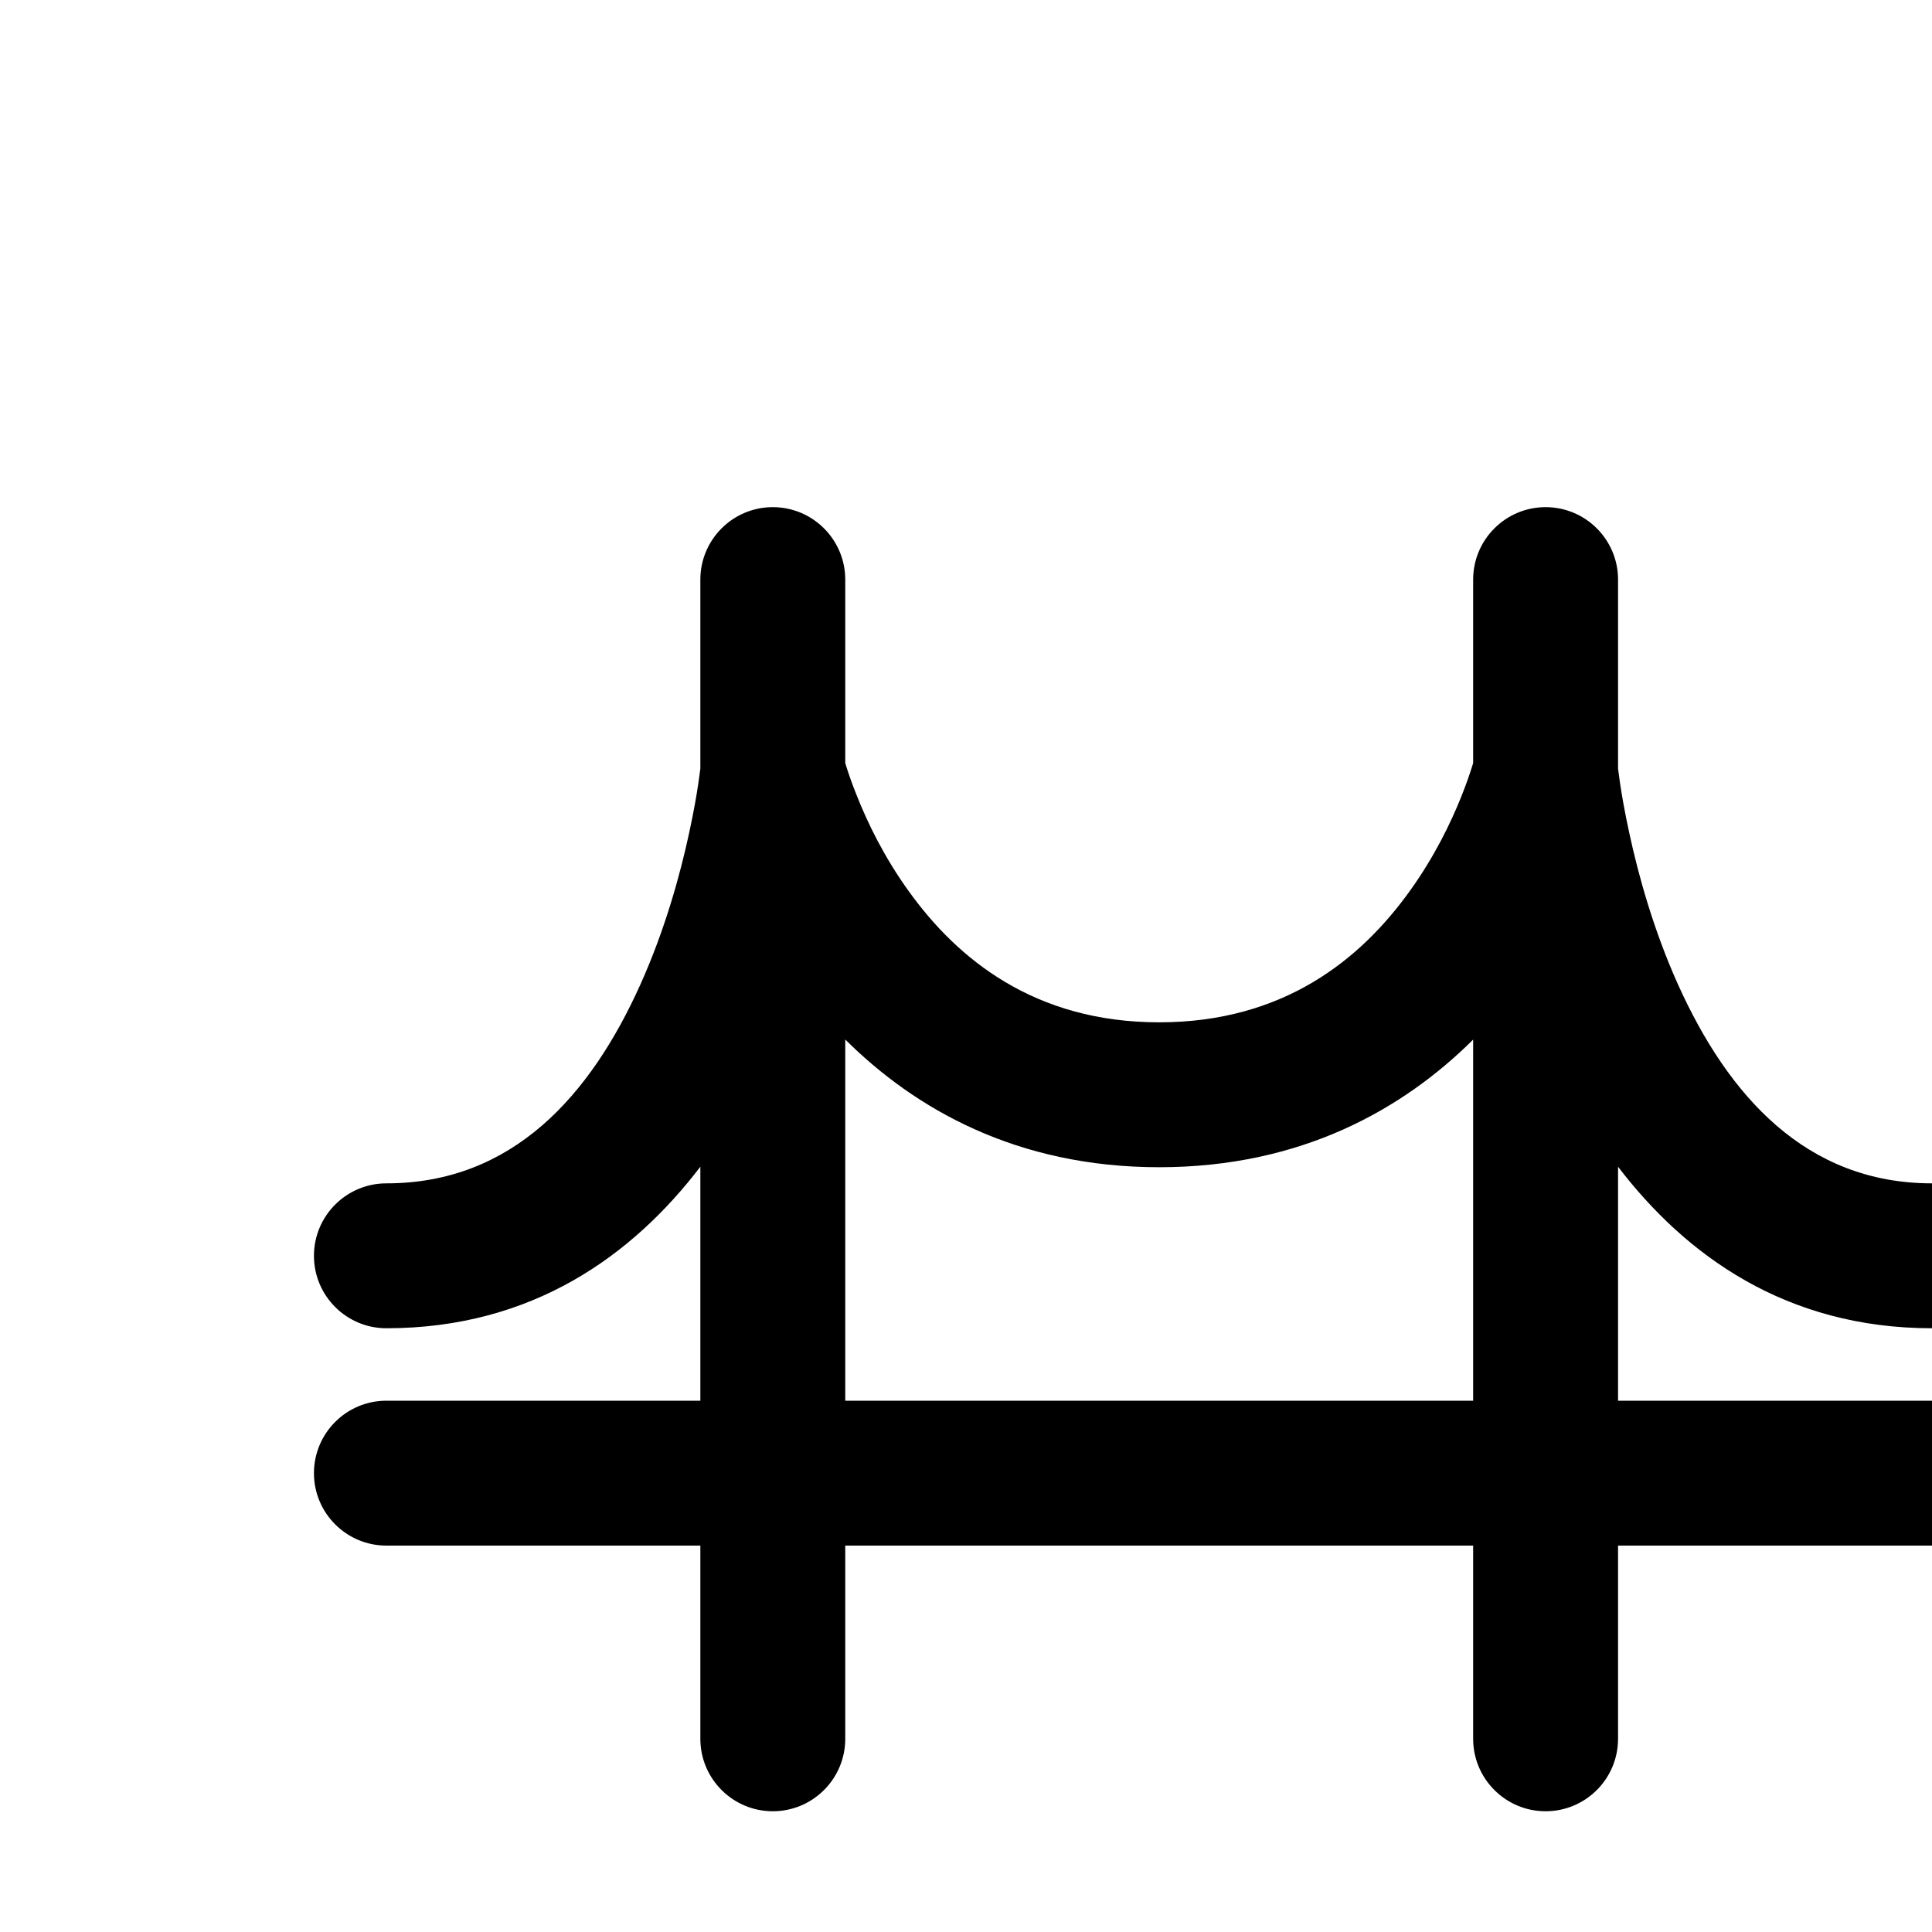 <svg width="20" height="20" viewBox="0 0 20 20" fill="none" xmlns="http://www.w3.org/2000/svg">
<g clip-path="url(#clip0_249_231)">
<path fill-rule="evenodd" clip-rule="evenodd" d="M8 5.25C8.414 5.25 8.75 5.586 8.75 6V7.898L8.757 7.922C8.78 7.996 8.817 8.107 8.872 8.242C8.98 8.515 9.153 8.874 9.409 9.228C9.912 9.927 10.708 10.583 12 10.583C13.292 10.583 14.088 9.927 14.591 9.228C14.847 8.874 15.02 8.515 15.129 8.242C15.183 8.107 15.22 7.996 15.243 7.922L15.25 7.899V6C15.25 5.586 15.586 5.25 16 5.25C16.414 5.25 16.75 5.586 16.75 6V7.957L16.751 7.964C16.755 7.995 16.761 8.042 16.77 8.104C16.788 8.227 16.819 8.406 16.866 8.622C16.96 9.059 17.118 9.63 17.371 10.192C17.89 11.343 18.695 12.25 20 12.25C20.414 12.25 20.75 12.586 20.75 13C20.75 13.414 20.414 13.75 20 13.75C18.486 13.75 17.448 12.992 16.75 12.078V14.5H20C20.414 14.5 20.75 14.836 20.75 15.25C20.75 15.664 20.414 16 20 16H16.75V18C16.75 18.414 16.414 18.75 16 18.75C15.586 18.75 15.25 18.414 15.25 18V16H8.75V18C8.75 18.414 8.414 18.75 8 18.75C7.586 18.75 7.25 18.414 7.25 18V16H4C3.586 16 3.25 15.664 3.25 15.25C3.25 14.836 3.586 14.5 4 14.5H7.25V12.078C6.552 12.992 5.514 13.75 4 13.75C3.586 13.75 3.25 13.414 3.25 13C3.25 12.586 3.586 12.25 4 12.25C5.305 12.25 6.111 11.343 6.629 10.192C6.882 9.63 7.04 9.059 7.134 8.622C7.181 8.406 7.212 8.227 7.23 8.104C7.239 8.042 7.245 7.995 7.249 7.964L7.25 7.957V6C7.25 5.586 7.586 5.25 8 5.25ZM8.75 10.761V14.5H15.25V10.762C14.526 11.481 13.473 12.083 12 12.083C10.527 12.083 9.474 11.481 8.75 10.761Z" fill="black"/>
</g>
<defs>
<clipPath id="clip0_249_231">
<rect width="20" height="20" fill="white"/>
</clipPath>
</defs>
</svg>
